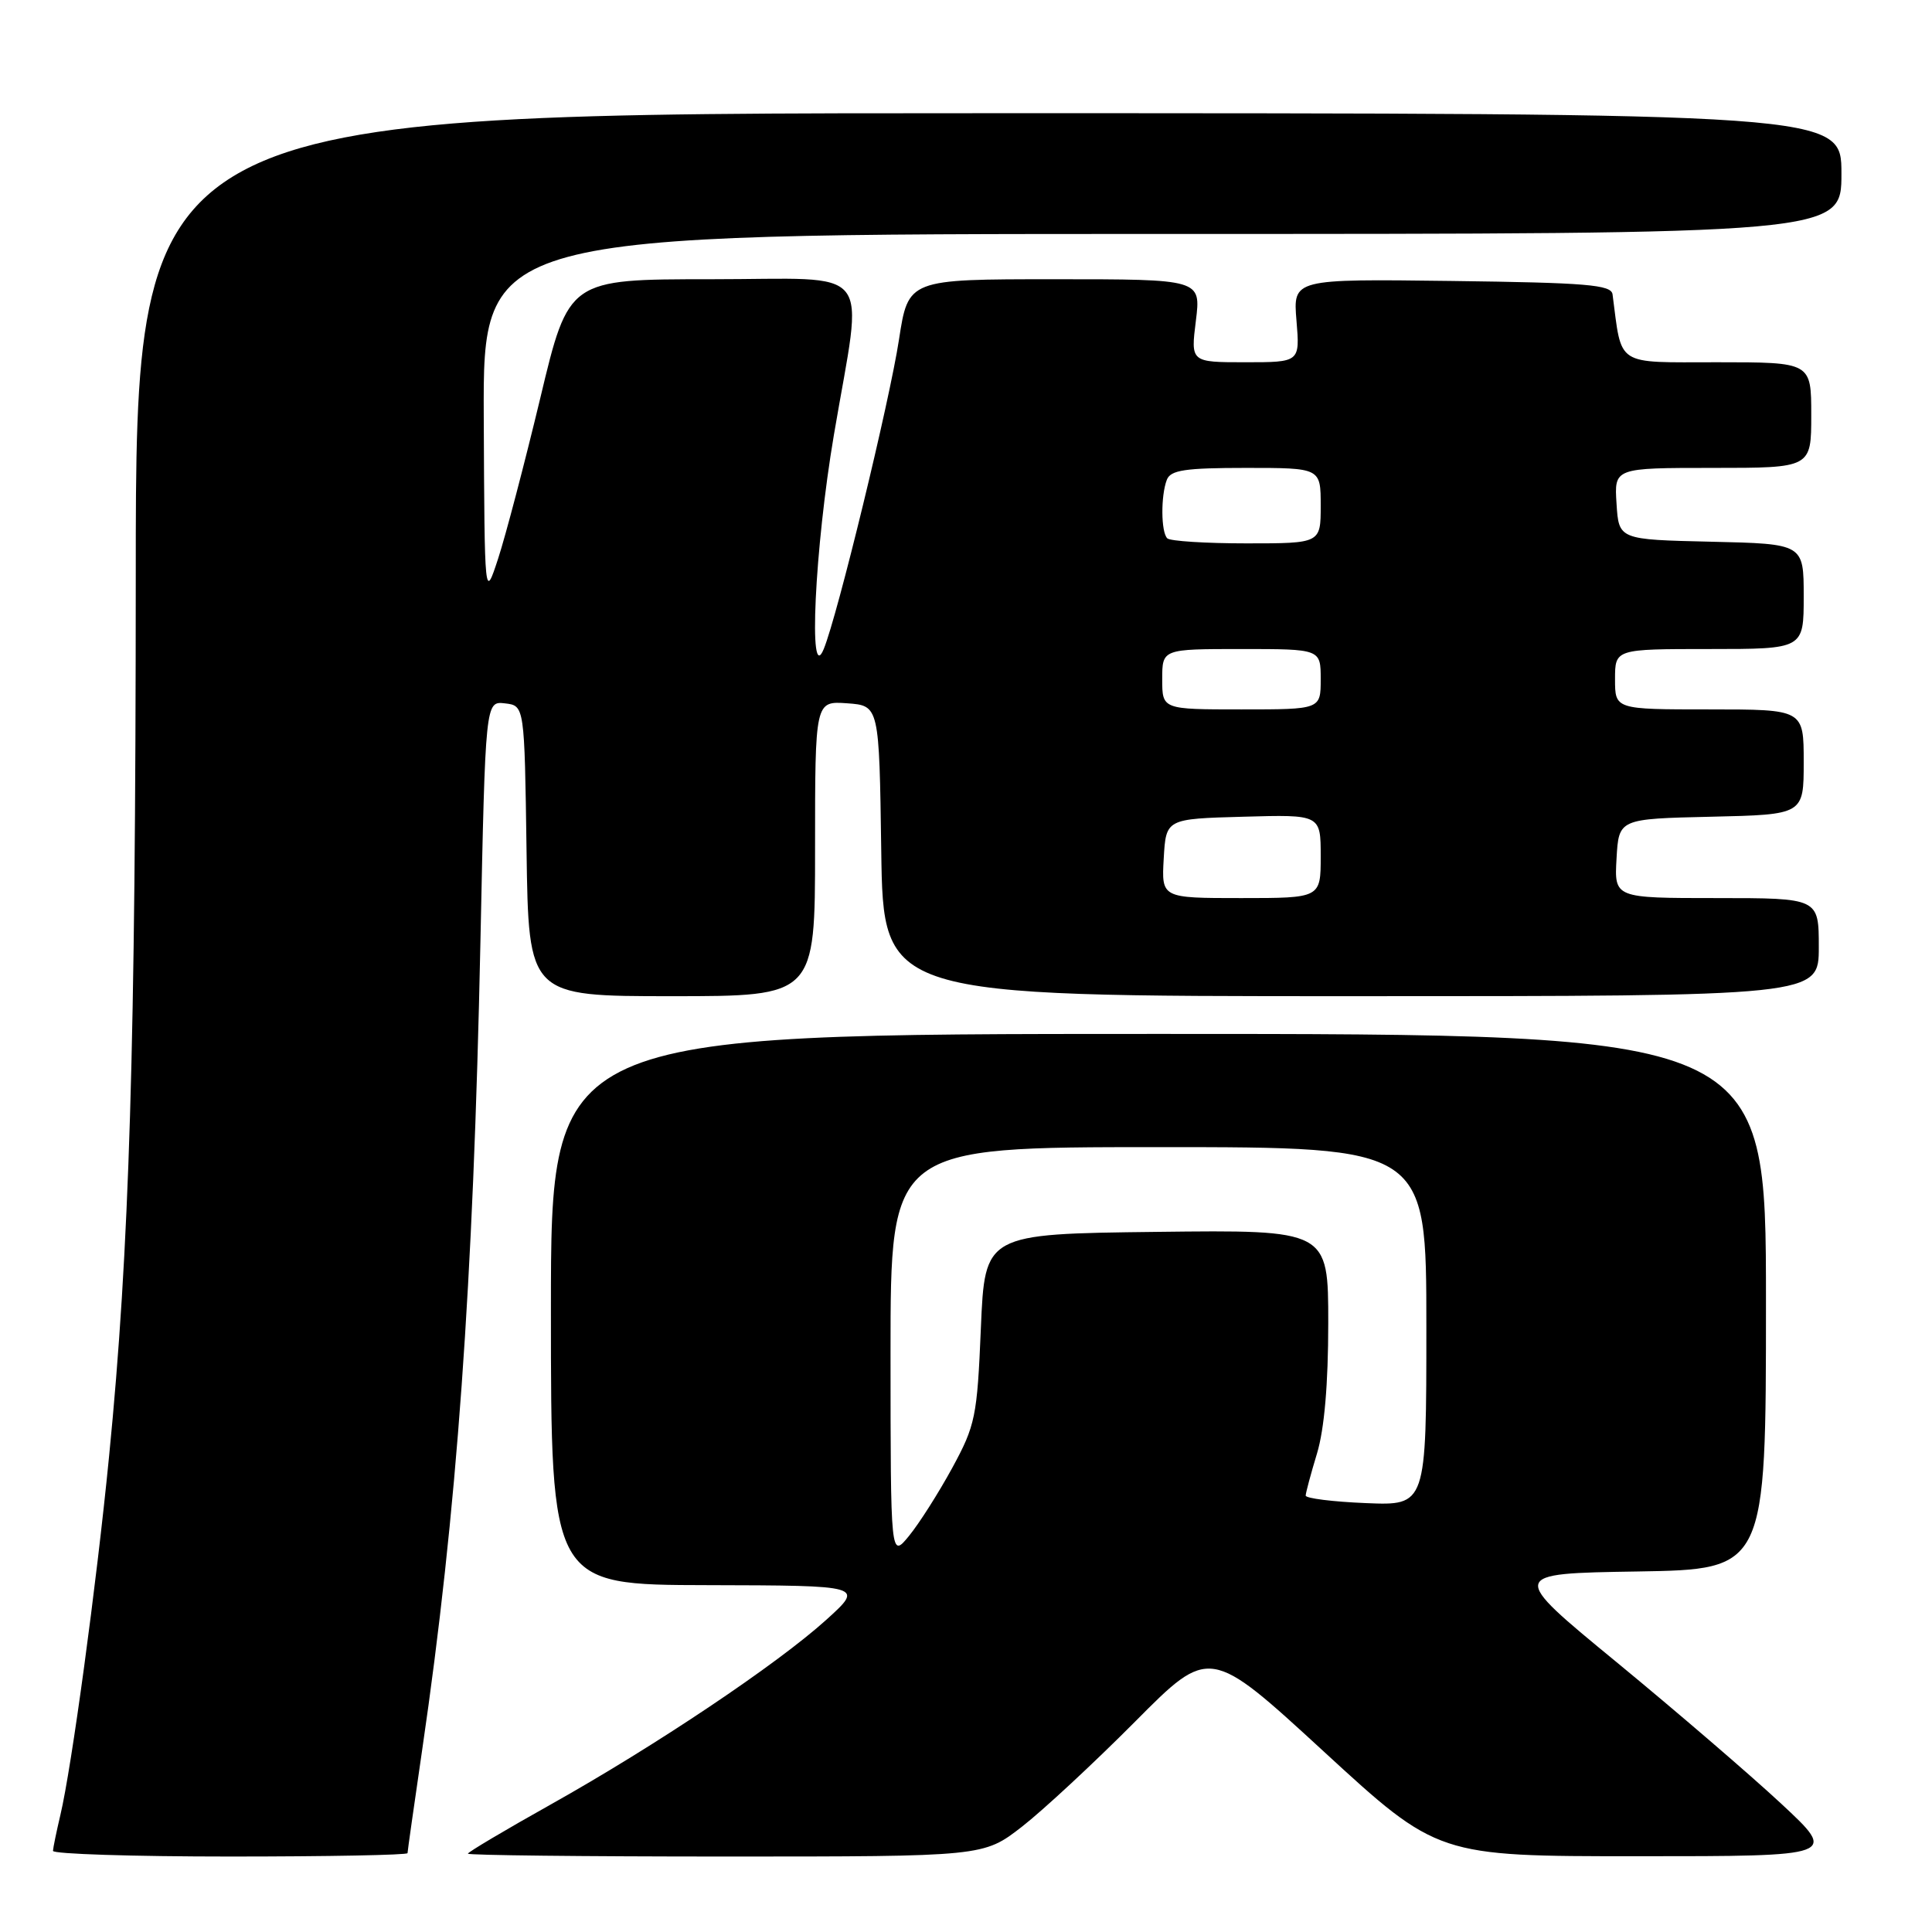 <?xml version="1.0" encoding="UTF-8" standalone="no"?>
<!DOCTYPE svg PUBLIC "-//W3C//DTD SVG 1.1//EN" "http://www.w3.org/Graphics/SVG/1.1/DTD/svg11.dtd" >
<svg xmlns="http://www.w3.org/2000/svg" xmlns:xlink="http://www.w3.org/1999/xlink" version="1.1" viewBox="0 0 256 256">
 <g >
 <path fill="currentColor"
d=" M 54.00 245.55 C 54.00 245.31 54.88 239.12 55.95 231.80 C 60.54 200.43 62.71 170.32 63.66 124.75 C 64.32 92.90 64.32 92.90 66.91 93.20 C 69.50 93.50 69.50 93.50 69.77 112.75 C 70.04 132.00 70.04 132.00 89.02 132.00 C 108.00 132.00 108.00 132.00 108.00 112.44 C 108.00 92.89 108.00 92.89 112.25 93.19 C 116.50 93.50 116.50 93.50 116.77 112.75 C 117.04 132.00 117.04 132.00 179.02 132.00 C 241.00 132.00 241.00 132.00 241.00 125.50 C 241.00 119.00 241.00 119.00 227.45 119.00 C 213.90 119.00 213.90 119.00 214.20 113.75 C 214.50 108.50 214.50 108.50 226.75 108.22 C 239.00 107.94 239.00 107.94 239.00 100.97 C 239.00 94.00 239.00 94.00 226.50 94.00 C 214.00 94.00 214.00 94.00 214.00 90.00 C 214.00 86.00 214.00 86.00 226.50 86.00 C 239.00 86.00 239.00 86.00 239.00 79.03 C 239.00 72.06 239.00 72.06 226.75 71.78 C 214.50 71.50 214.50 71.50 214.20 66.75 C 213.89 62.00 213.89 62.00 226.95 62.00 C 240.00 62.00 240.00 62.00 240.00 55.00 C 240.00 48.00 240.00 48.00 227.55 48.00 C 213.91 48.00 214.94 48.66 213.67 39.00 C 213.50 37.73 210.24 37.46 192.40 37.23 C 171.33 36.96 171.33 36.96 171.79 42.48 C 172.25 48.00 172.25 48.00 165.01 48.00 C 157.77 48.00 157.77 48.00 158.46 42.50 C 159.14 37.00 159.14 37.00 139.74 37.00 C 120.35 37.00 120.35 37.00 119.12 45.00 C 117.86 53.24 110.98 81.55 109.15 86.00 C 107.08 91.05 107.95 72.62 110.50 57.60 C 114.39 34.65 116.25 37.00 94.18 37.00 C 75.35 37.00 75.35 37.00 71.59 52.75 C 69.51 61.41 67.00 70.97 66.01 74.00 C 64.21 79.50 64.21 79.50 64.10 55.25 C 64.00 31.00 64.00 31.00 154.00 31.00 C 244.00 31.00 244.00 31.00 244.00 23.00 C 244.00 15.00 244.00 15.00 131.00 15.00 C 18.00 15.00 18.00 15.00 17.99 76.25 C 17.97 138.81 17.16 165.57 14.45 193.00 C 12.77 210.10 9.48 234.28 8.00 240.50 C 7.48 242.70 7.04 244.84 7.02 245.25 C 7.01 245.66 17.57 246.00 30.50 246.00 C 43.43 246.00 54.00 245.80 54.00 245.55 Z  M 135.41 242.05 C 138.21 239.87 144.95 233.61 150.39 228.14 C 160.28 218.18 160.28 218.18 175.39 232.07 C 190.50 245.96 190.50 245.96 217.00 245.96 C 243.50 245.96 243.50 245.96 236.00 238.98 C 231.88 235.15 222.07 226.72 214.21 220.25 C 199.91 208.50 199.91 208.50 216.96 208.23 C 234.00 207.95 234.00 207.95 234.00 172.48 C 234.00 137.00 234.00 137.00 153.50 137.00 C 73.00 137.00 73.00 137.00 73.00 173.50 C 73.00 210.00 73.00 210.00 93.75 210.04 C 114.50 210.09 114.50 210.09 109.50 214.62 C 102.99 220.51 86.83 231.34 73.00 239.09 C 66.95 242.48 62.00 245.42 62.00 245.62 C 62.00 245.83 77.37 246.00 96.16 246.00 C 130.32 246.00 130.32 246.00 135.41 242.05 Z  M 154.20 113.75 C 154.50 108.50 154.50 108.50 164.75 108.22 C 175.00 107.93 175.00 107.93 175.00 113.47 C 175.00 119.00 175.00 119.00 164.45 119.00 C 153.90 119.00 153.90 119.00 154.20 113.75 Z  M 154.00 90.00 C 154.00 86.00 154.00 86.00 164.50 86.00 C 175.00 86.00 175.00 86.00 175.00 90.00 C 175.00 94.00 175.00 94.00 164.50 94.00 C 154.00 94.00 154.00 94.00 154.00 90.00 Z  M 154.67 71.33 C 153.83 70.50 153.80 65.69 154.61 63.58 C 155.10 62.29 157.01 62.00 165.11 62.00 C 175.00 62.00 175.00 62.00 175.00 67.00 C 175.00 72.00 175.00 72.00 165.17 72.00 C 159.76 72.00 155.03 71.70 154.67 71.33 Z  M 118.00 179.25 C 118.00 152.00 118.00 152.00 153.50 152.00 C 189.00 152.00 189.00 152.00 189.00 175.75 C 189.00 199.50 189.00 199.50 181.00 199.17 C 176.60 198.99 173.00 198.54 173.01 198.17 C 173.02 197.80 173.69 195.29 174.51 192.59 C 175.48 189.38 176.00 183.40 176.00 175.32 C 176.00 162.96 176.00 162.96 153.25 163.23 C 130.50 163.50 130.50 163.50 129.97 176.00 C 129.48 187.73 129.24 188.87 126.18 194.50 C 124.38 197.80 121.81 201.85 120.46 203.50 C 118.01 206.50 118.01 206.50 118.00 179.25 Z "/>
</g>
</svg>